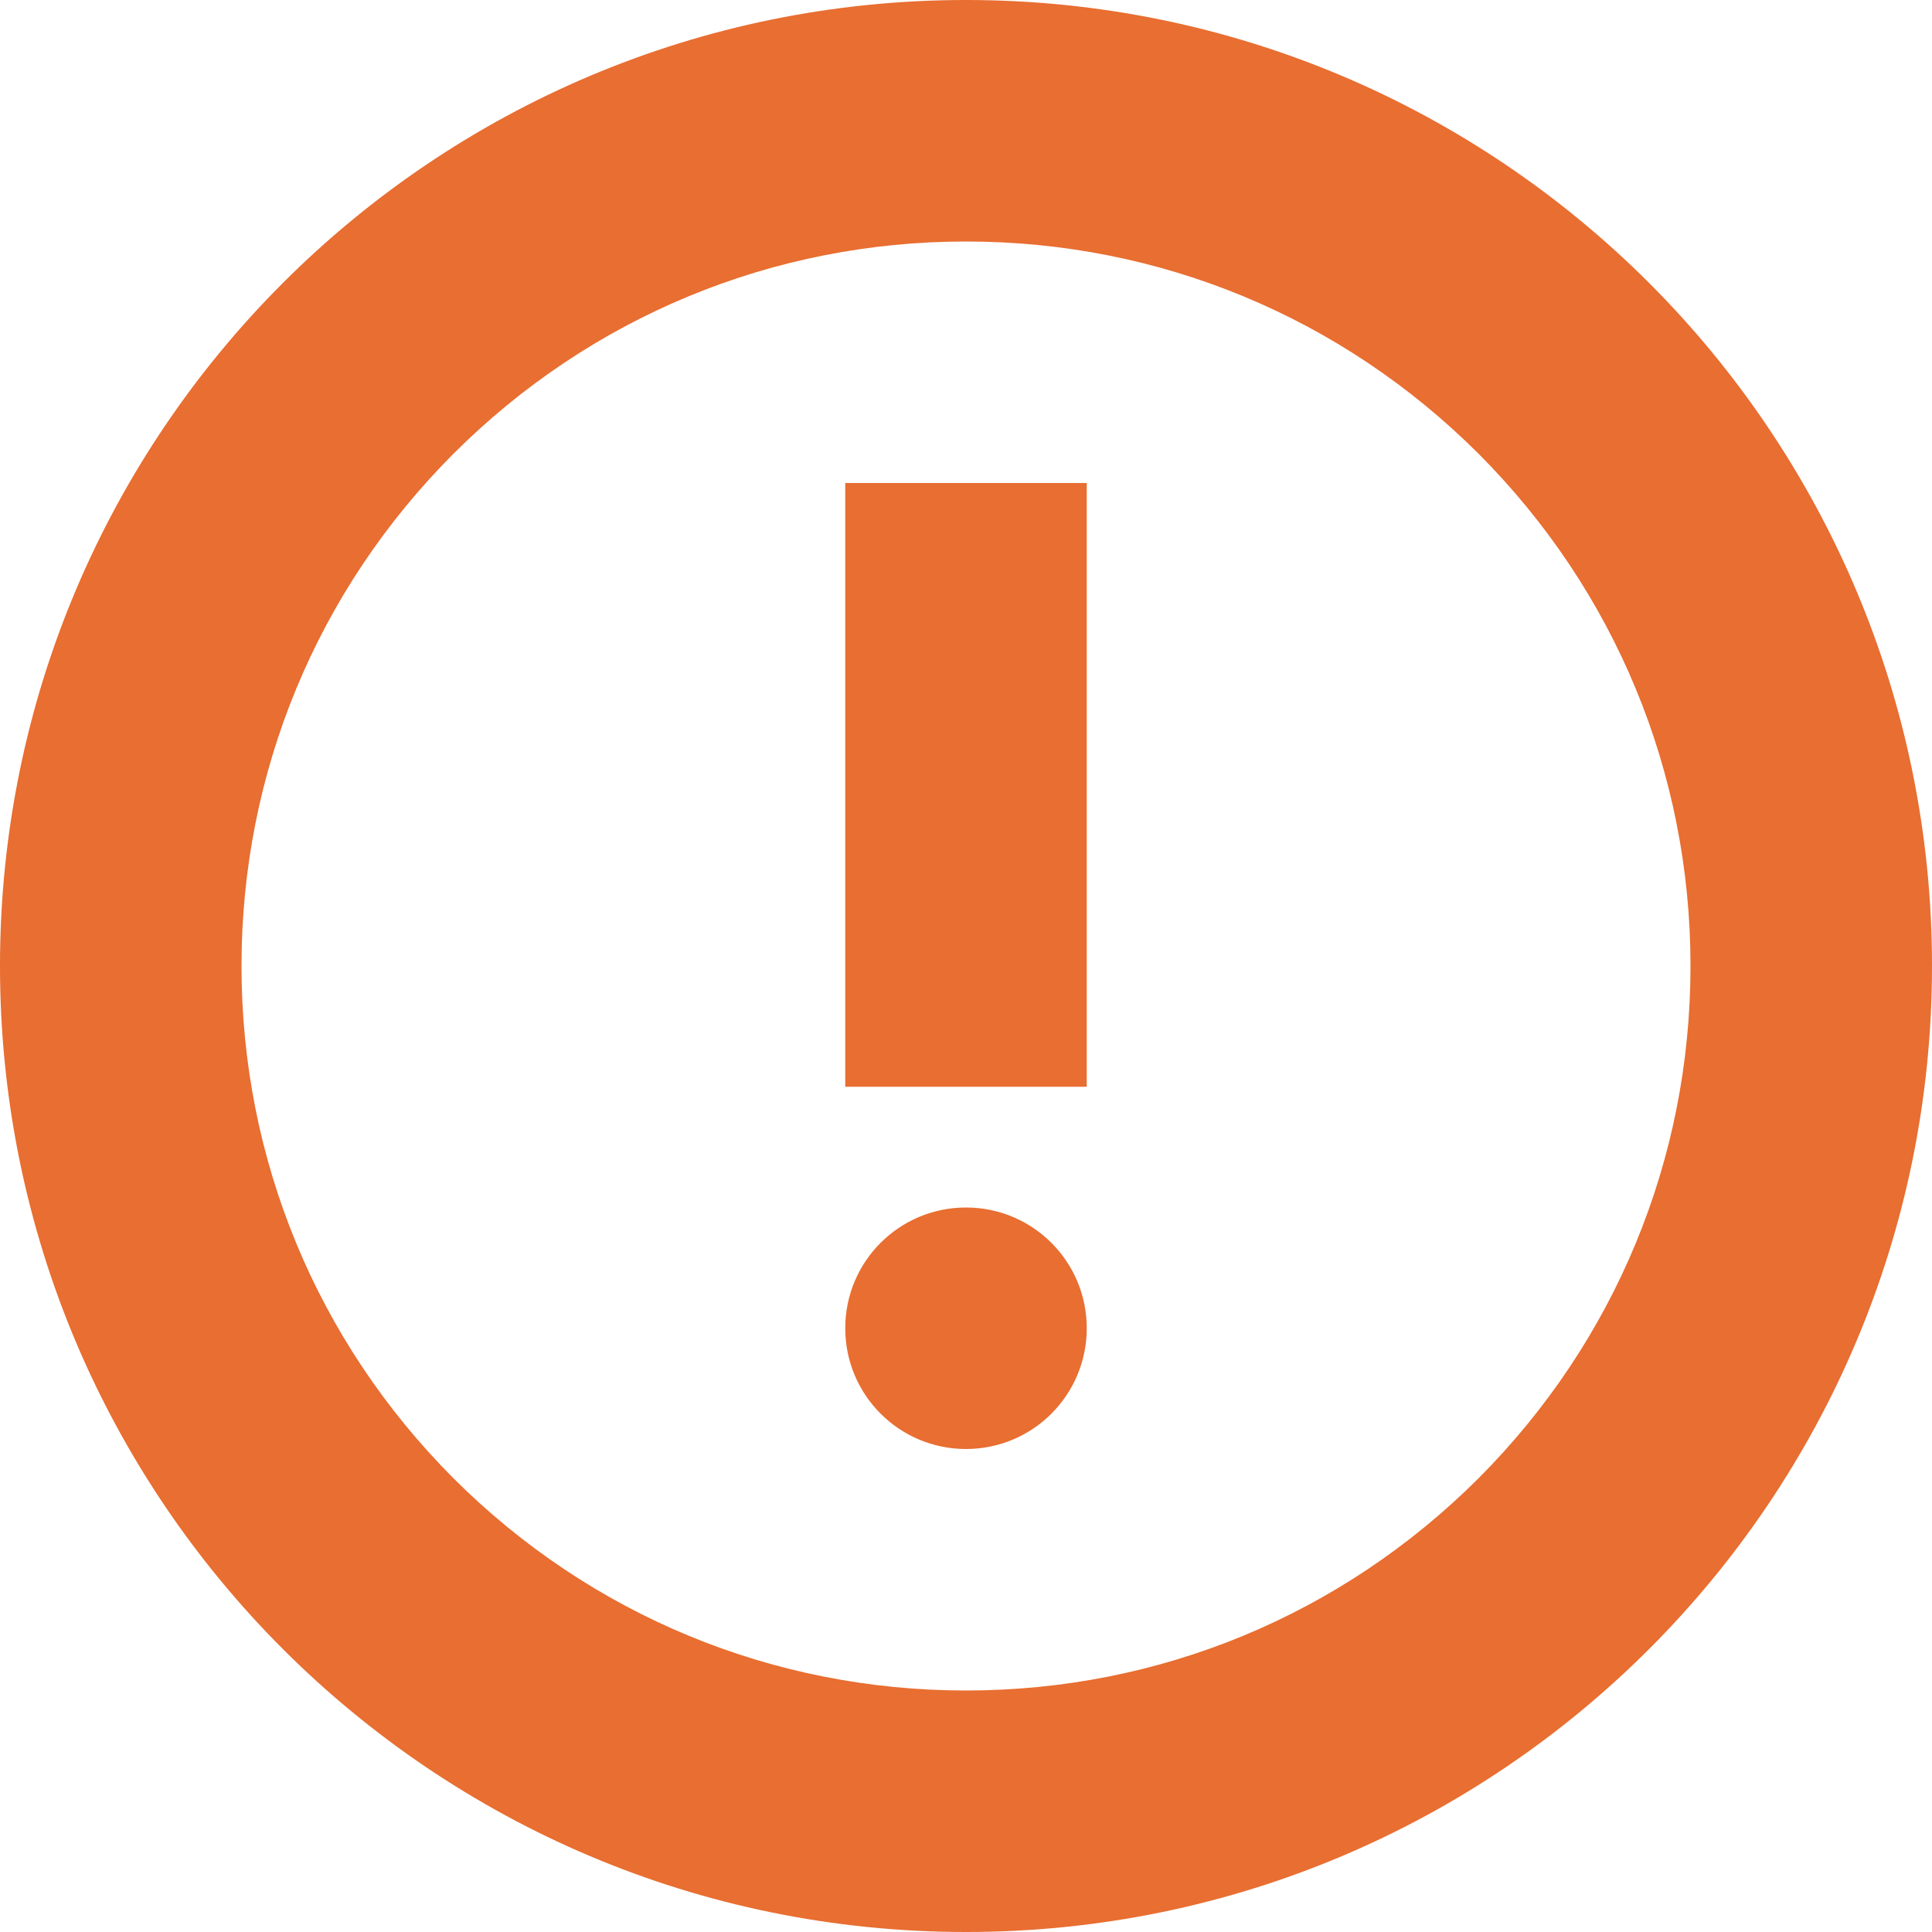 <svg width="18" height="18" viewBox="0 0 18 18" fill="none" xmlns="http://www.w3.org/2000/svg">
<path d="M7.875 10.125H10.125V4.5H7.875V10.125ZM10.125 12.375C10.125 11.753 9.622 11.25 9 11.25C8.378 11.25 7.875 11.753 7.875 12.375C7.875 12.997 8.378 13.5 9 13.5C9.622 13.5 10.125 12.997 10.125 12.375ZM18 9C18 4.029 13.971 0 9 0C4.029 0 0 4.029 0 9C0 13.971 4.029 18 9 18C13.971 18 18 13.971 18 9ZM15.75 9C15.75 10.803 15.047 12.498 13.774 13.774C12.498 15.047 10.803 15.75 9 15.75C7.197 15.75 5.502 15.047 4.226 13.774C2.953 12.498 2.25 10.803 2.25 9C2.25 7.197 2.953 5.502 4.226 4.226C5.502 2.953 7.197 2.25 9 2.25C10.803 2.25 12.498 2.953 13.774 4.226C15.047 5.502 15.75 7.197 15.75 9Z" fill="#E86E31"/>
</svg>
